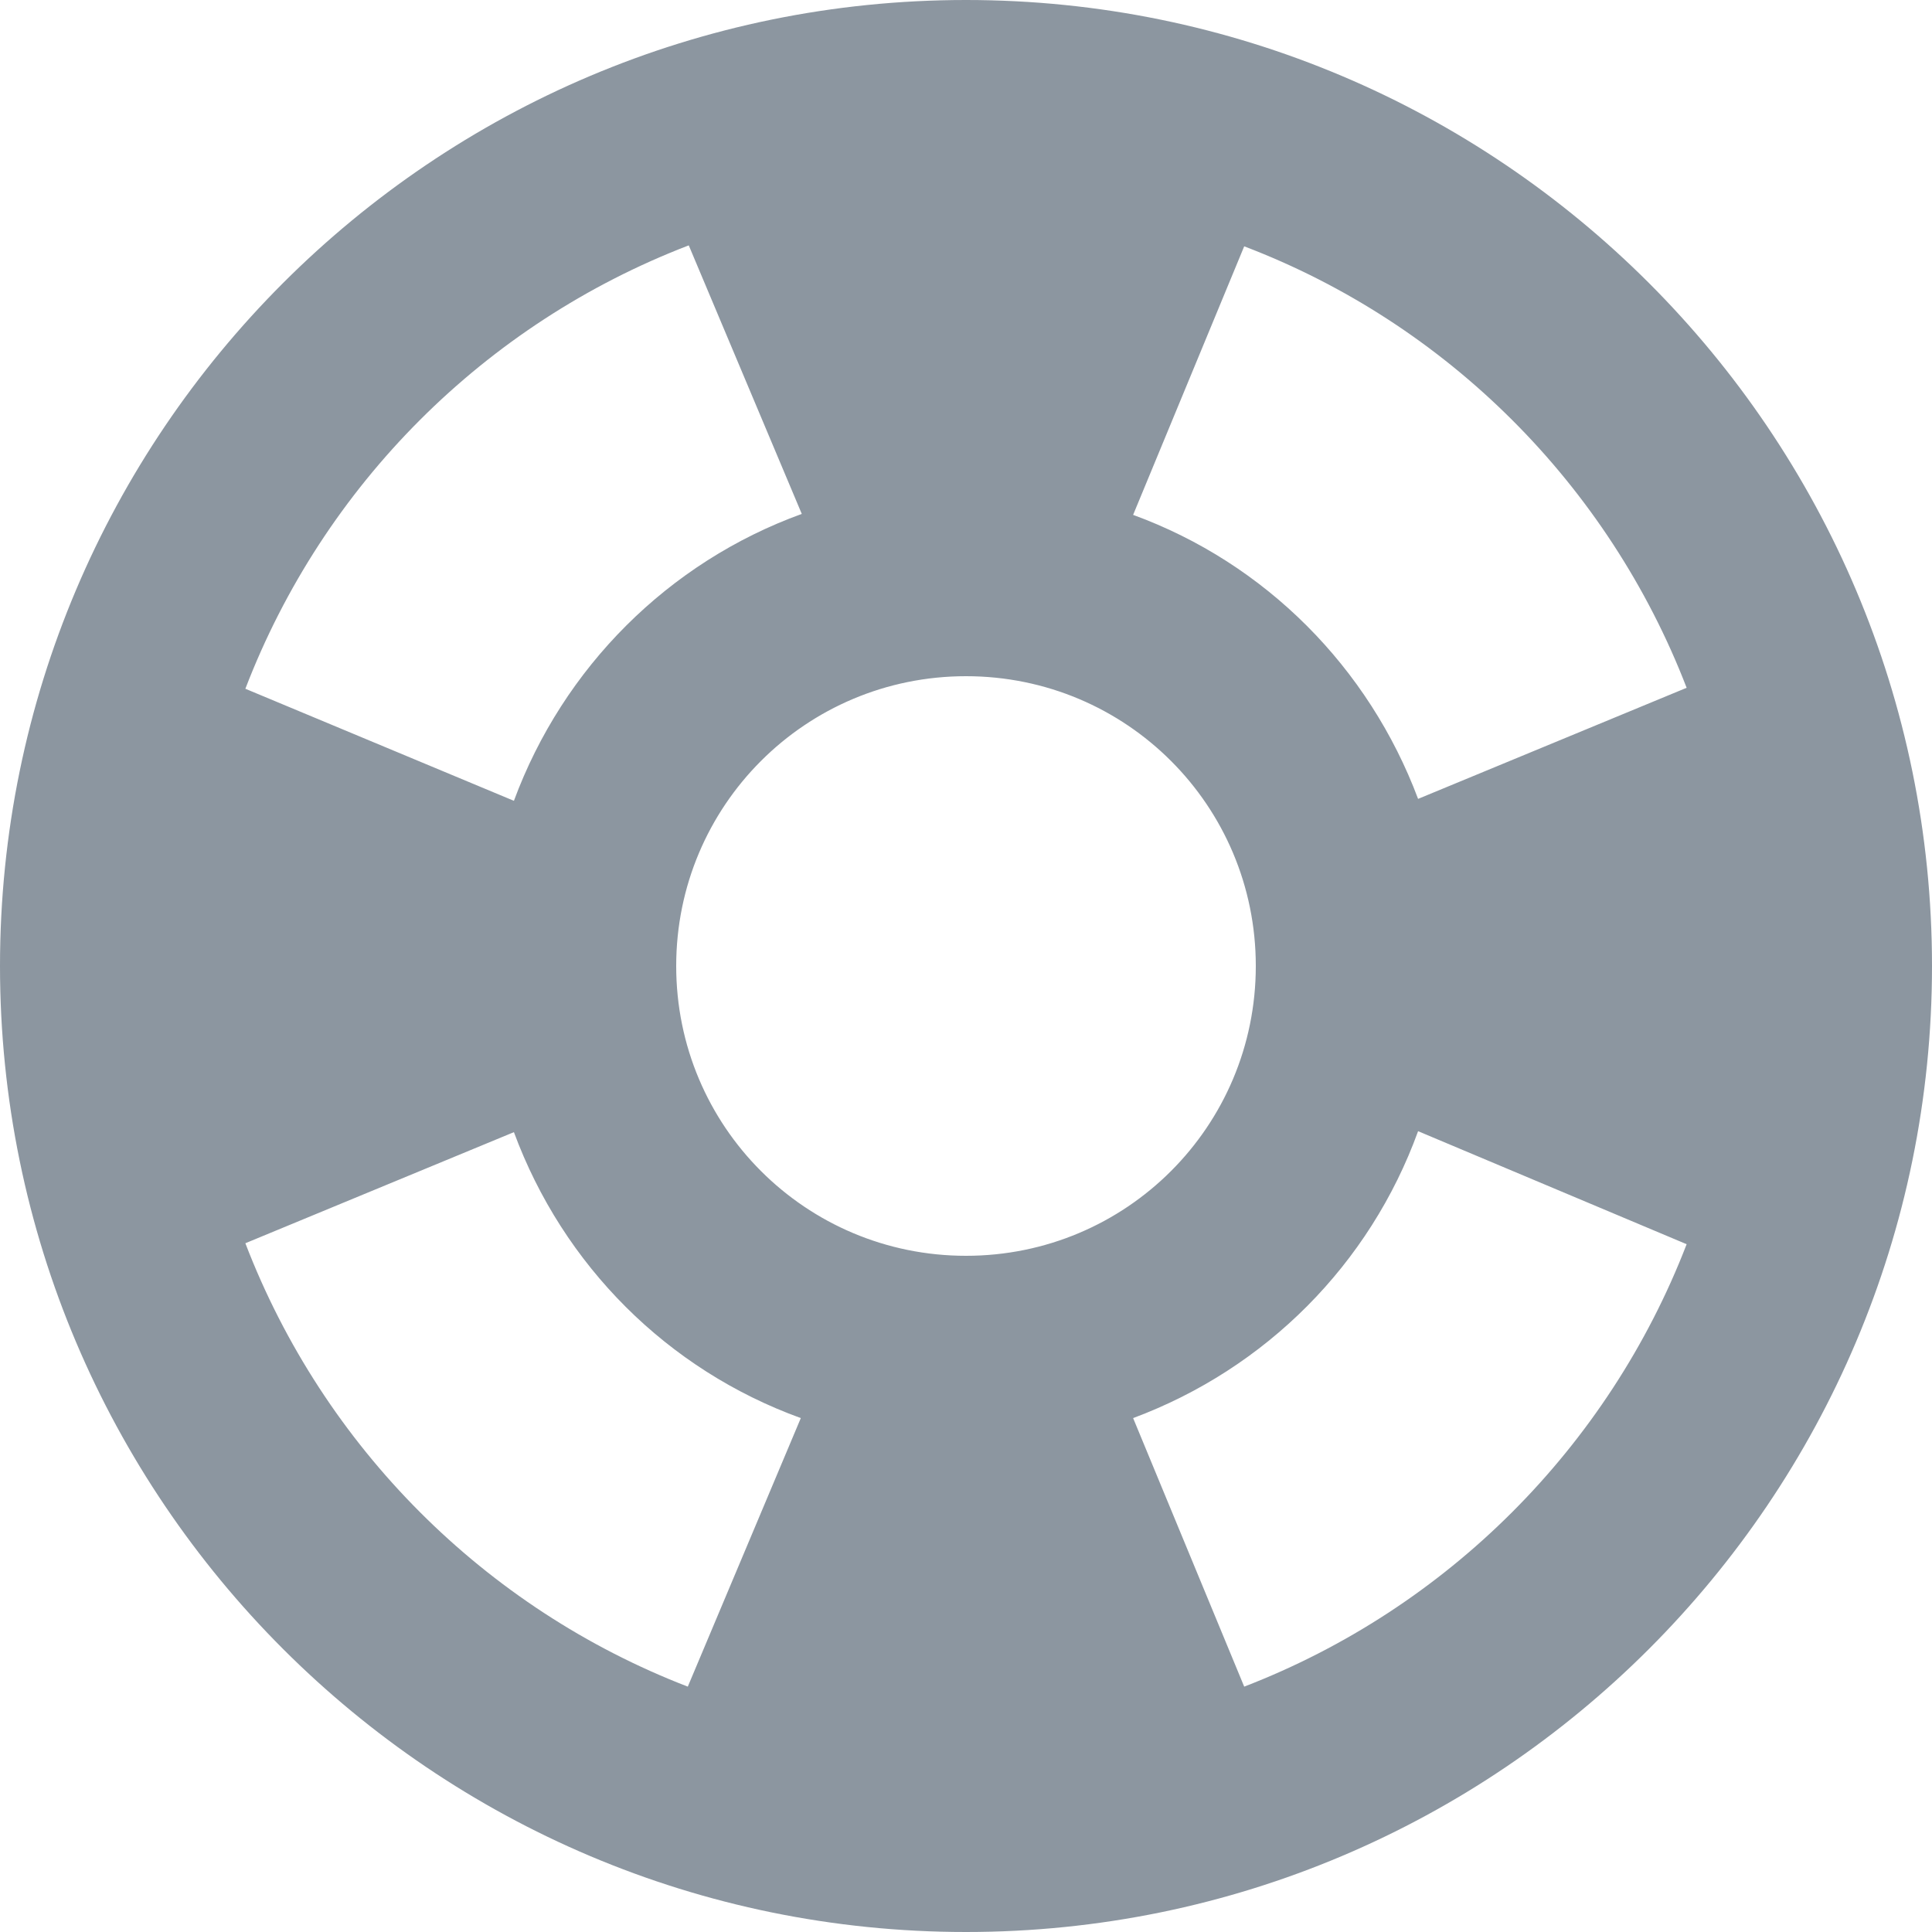 <svg width="20" height="20" viewBox="0 0 20 20" fill="none" xmlns="http://www.w3.org/2000/svg">
<path d="M10 0C4.48 0 0 4.48 0 10C0 15.52 4.48 20 10 20C15.52 20 20 15.52 20 10C20 4.48 15.52 0 10 0ZM17.46 7.12L14.68 8.27C14.17 6.91 13.1 5.83 11.73 5.33L12.88 2.55C14.98 3.35 16.65 5.02 17.46 7.12ZM10 13C8.34 13 7 11.66 7 10C7 8.34 8.34 7 10 7C11.66 7 13 8.34 13 10C13 11.66 11.66 13 10 13ZM7.13 2.54L8.3 5.32C6.92 5.82 5.83 6.91 5.32 8.29L2.54 7.13C3.35 5.02 5.02 3.35 7.13 2.54ZM2.54 12.87L5.32 11.72C5.83 13.1 6.91 14.18 8.29 14.68L7.12 17.46C5.02 16.65 3.35 14.98 2.54 12.87ZM12.88 17.46L11.73 14.68C13.1 14.17 14.18 13.09 14.68 11.71L17.46 12.88C16.65 14.98 14.98 16.65 12.88 17.46Z" fill="#8C96A0"/>
</svg>
